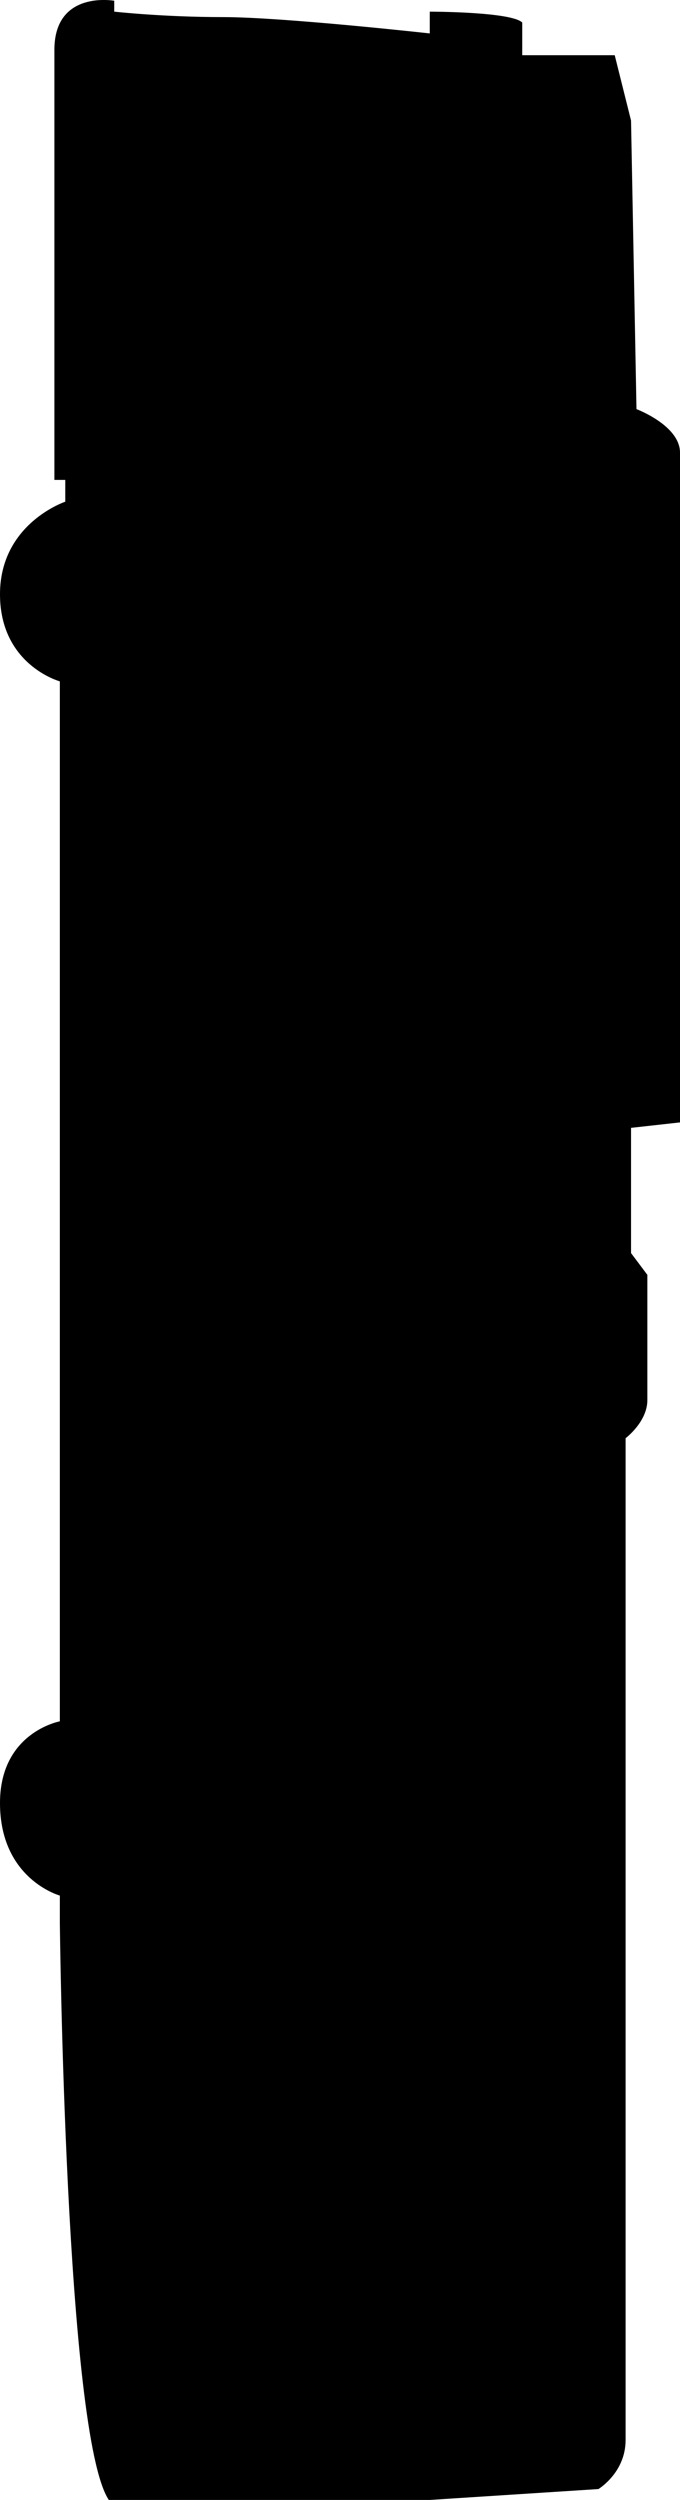 <?xml version="1.0" encoding="utf-8"?>
<!-- Generator: Adobe Illustrator 23.1.0, SVG Export Plug-In . SVG Version: 6.00 Build 0)  -->
<svg version="1.1" id="Layer_2" xmlns="http://www.w3.org/2000/svg" xmlns:xlink="http://www.w3.org/1999/xlink" x="0px" y="0px"
	 width="125" height="459.14" viewBox="0 0 125 459.14" style="enable-background:new 0 0 125 459.14;" xml:space="preserve">
<path d="M113,10.14H96v-6c-2-2-17-2-17-2v4c0,0-27-3-38-3s-20-1-20-1v-2c0,0-11-2-11,9s0,79,0,79h2v4c0,0-12,4-12,17
	c0,13,11,16,11,16v191c0,0-11,2-11,15c0,14,11,17,11,17v5c0,0,1,94,9,106h59l31-2c0,0,5-3,5-9s0-184,0-184s4-3,4-7c0-4,0-23,0-23
	l0,0l-3-4v-23l9-1c0,0,0-118,0-123s-8-8-8-8l-1-53L113,10.14z"/>
</svg>
